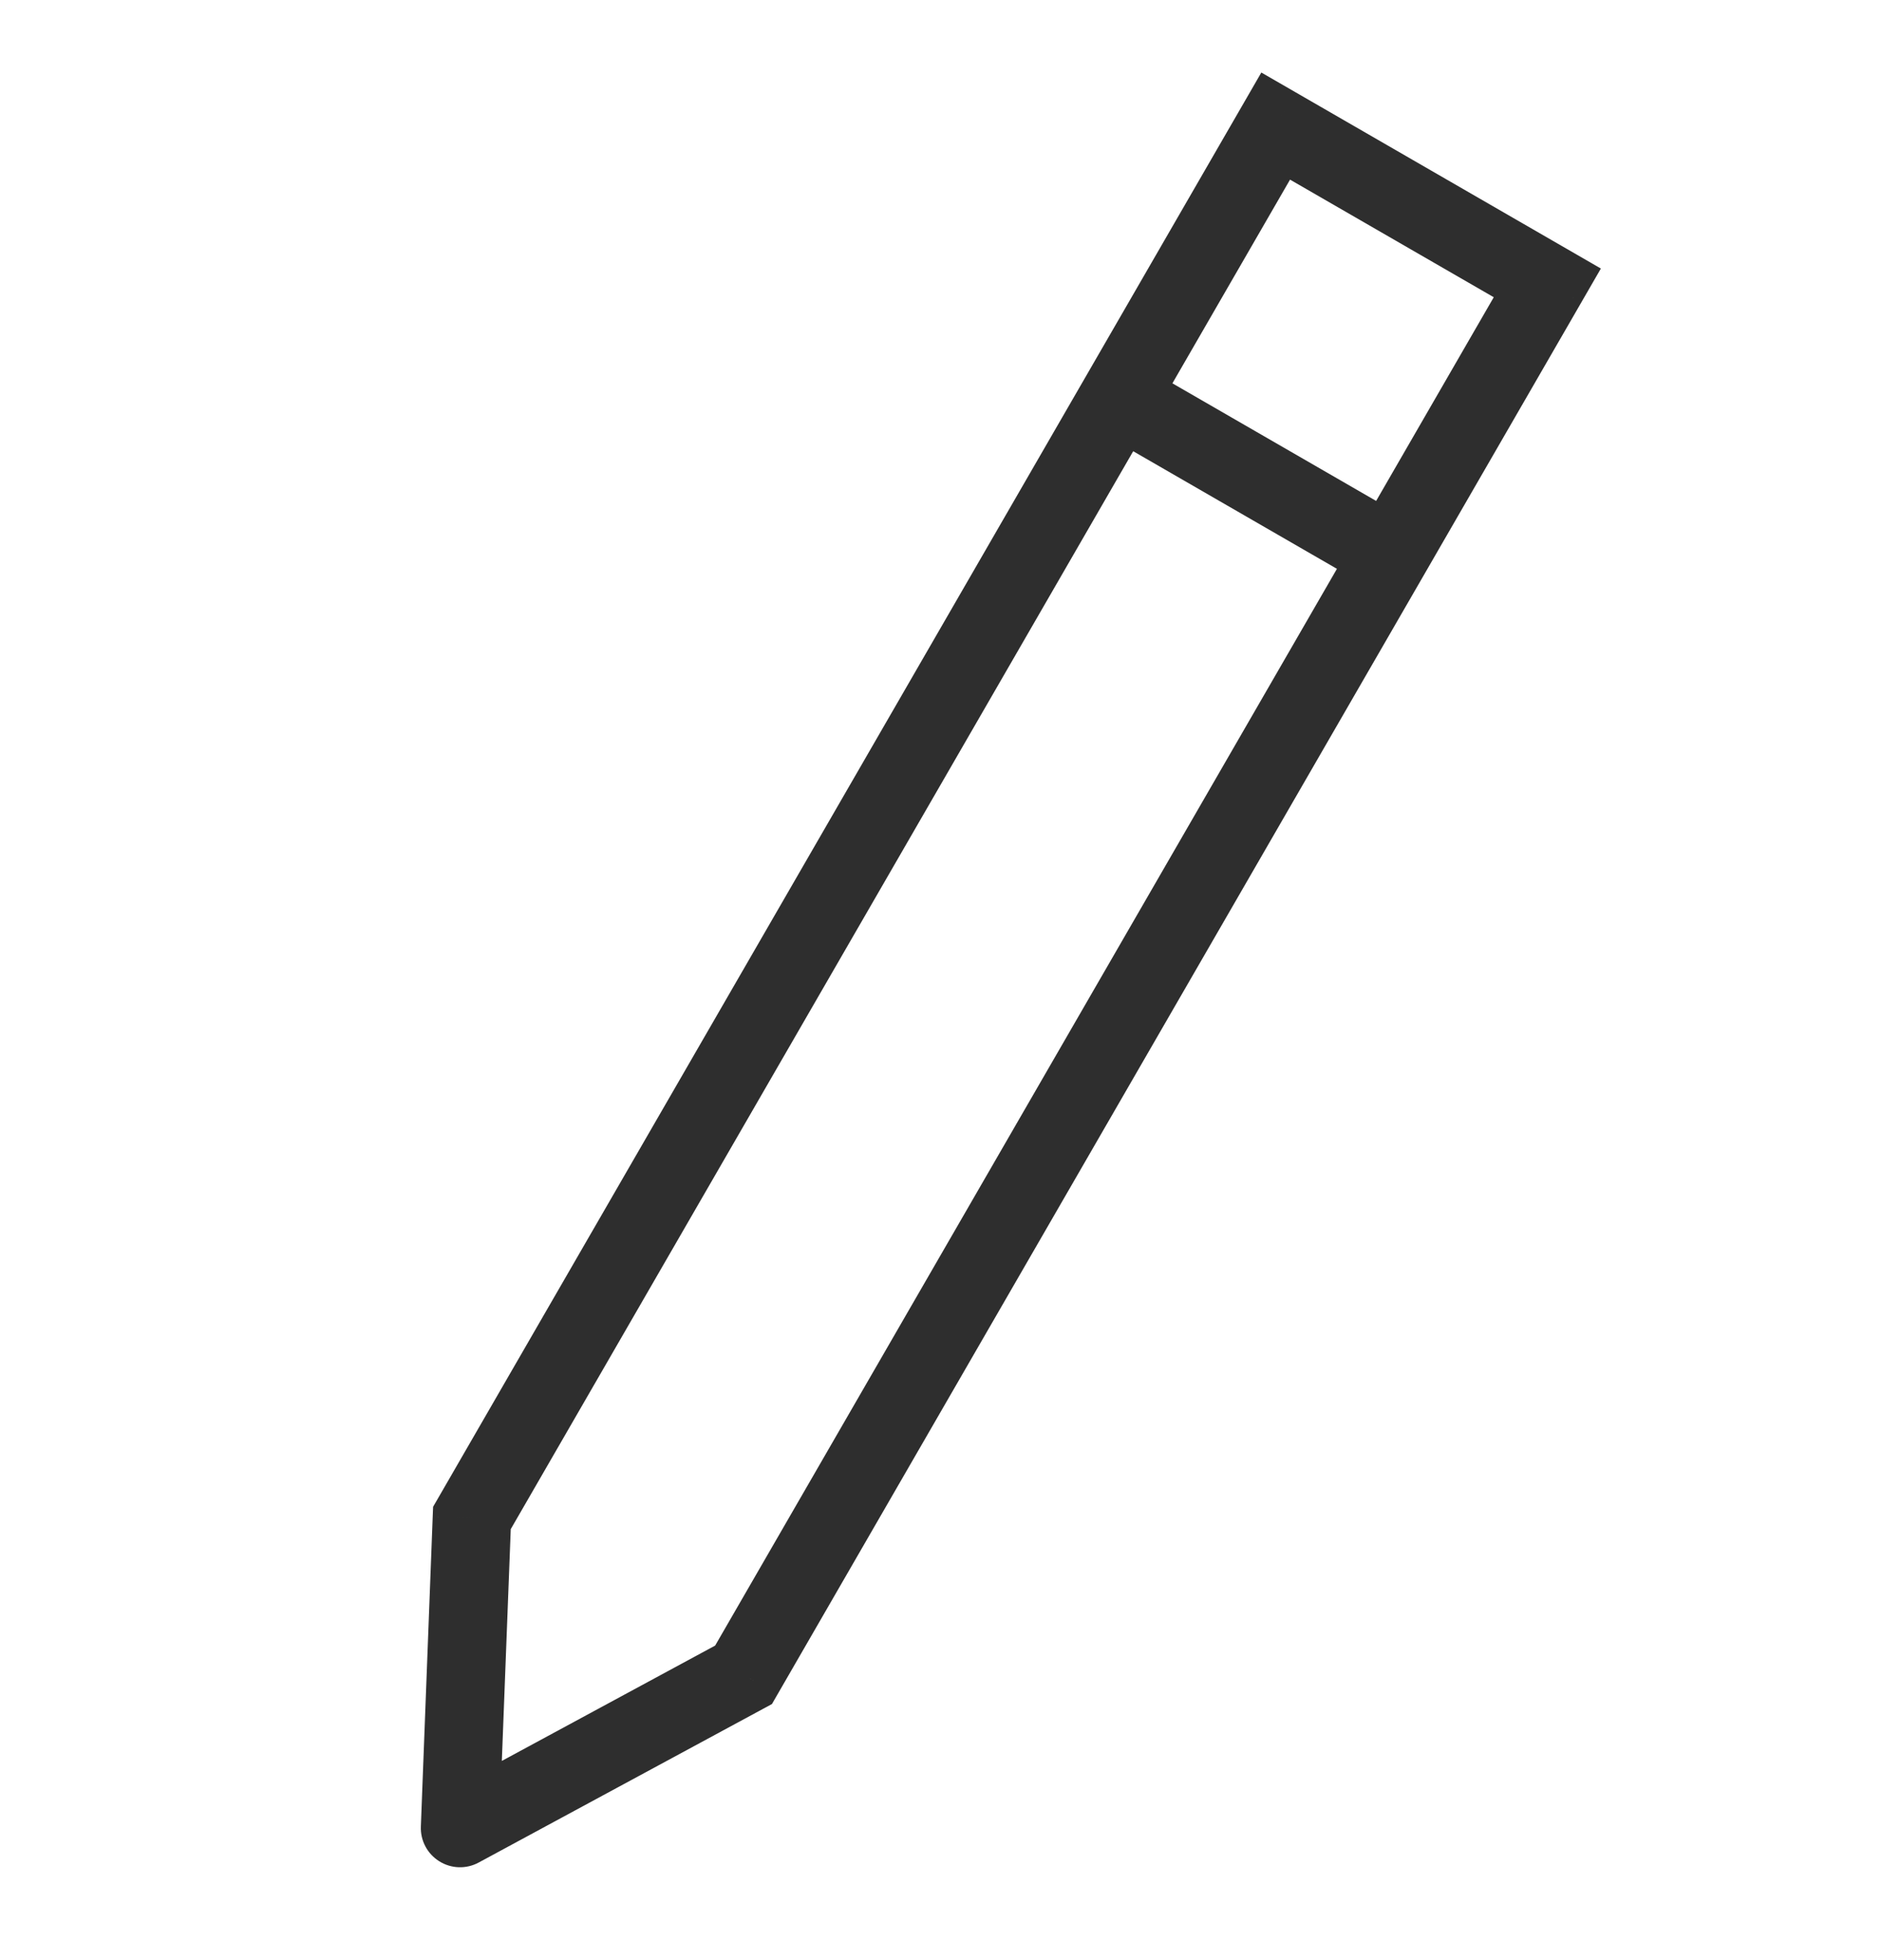<svg width="24" height="25" viewBox="0 0 24 25" fill="none" xmlns="http://www.w3.org/2000/svg">
<path d="M19.732 3.608L20.165 3.858L20.415 3.425L19.982 3.175L19.732 3.608ZM9.482 21.361L9.72 21.801L9.844 21.734L9.915 21.611L9.482 21.361ZM5.867 23.315L5.367 23.296C5.36 23.476 5.45 23.645 5.603 23.74C5.755 23.835 5.947 23.841 6.105 23.755L5.867 23.315ZM6.018 19.361L5.585 19.111L5.523 19.218L5.518 19.342L6.018 19.361ZM16.268 1.608L16.518 1.175L16.085 0.925L15.835 1.358L16.268 1.608ZM9.244 20.921L5.629 22.876L6.105 23.755L9.72 21.801L9.244 20.921ZM6.366 23.334L6.518 19.38L5.518 19.342L5.367 23.296L6.366 23.334ZM16.018 2.041L19.482 4.041L19.982 3.175L16.518 1.175L16.018 2.041ZM19.299 3.358L17.299 6.822L18.165 7.322L20.165 3.858L19.299 3.358ZM17.299 6.822L9.049 21.111L9.915 21.611L18.165 7.322L17.299 6.822ZM6.451 19.611L14.701 5.322L13.835 4.822L5.585 19.111L6.451 19.611ZM14.701 5.322L16.701 1.858L15.835 1.358L13.835 4.822L14.701 5.322ZM17.982 6.639L14.518 4.639L14.018 5.505L17.482 7.505L17.982 6.639Z" fill="#2E2E2E"/>
</svg>
